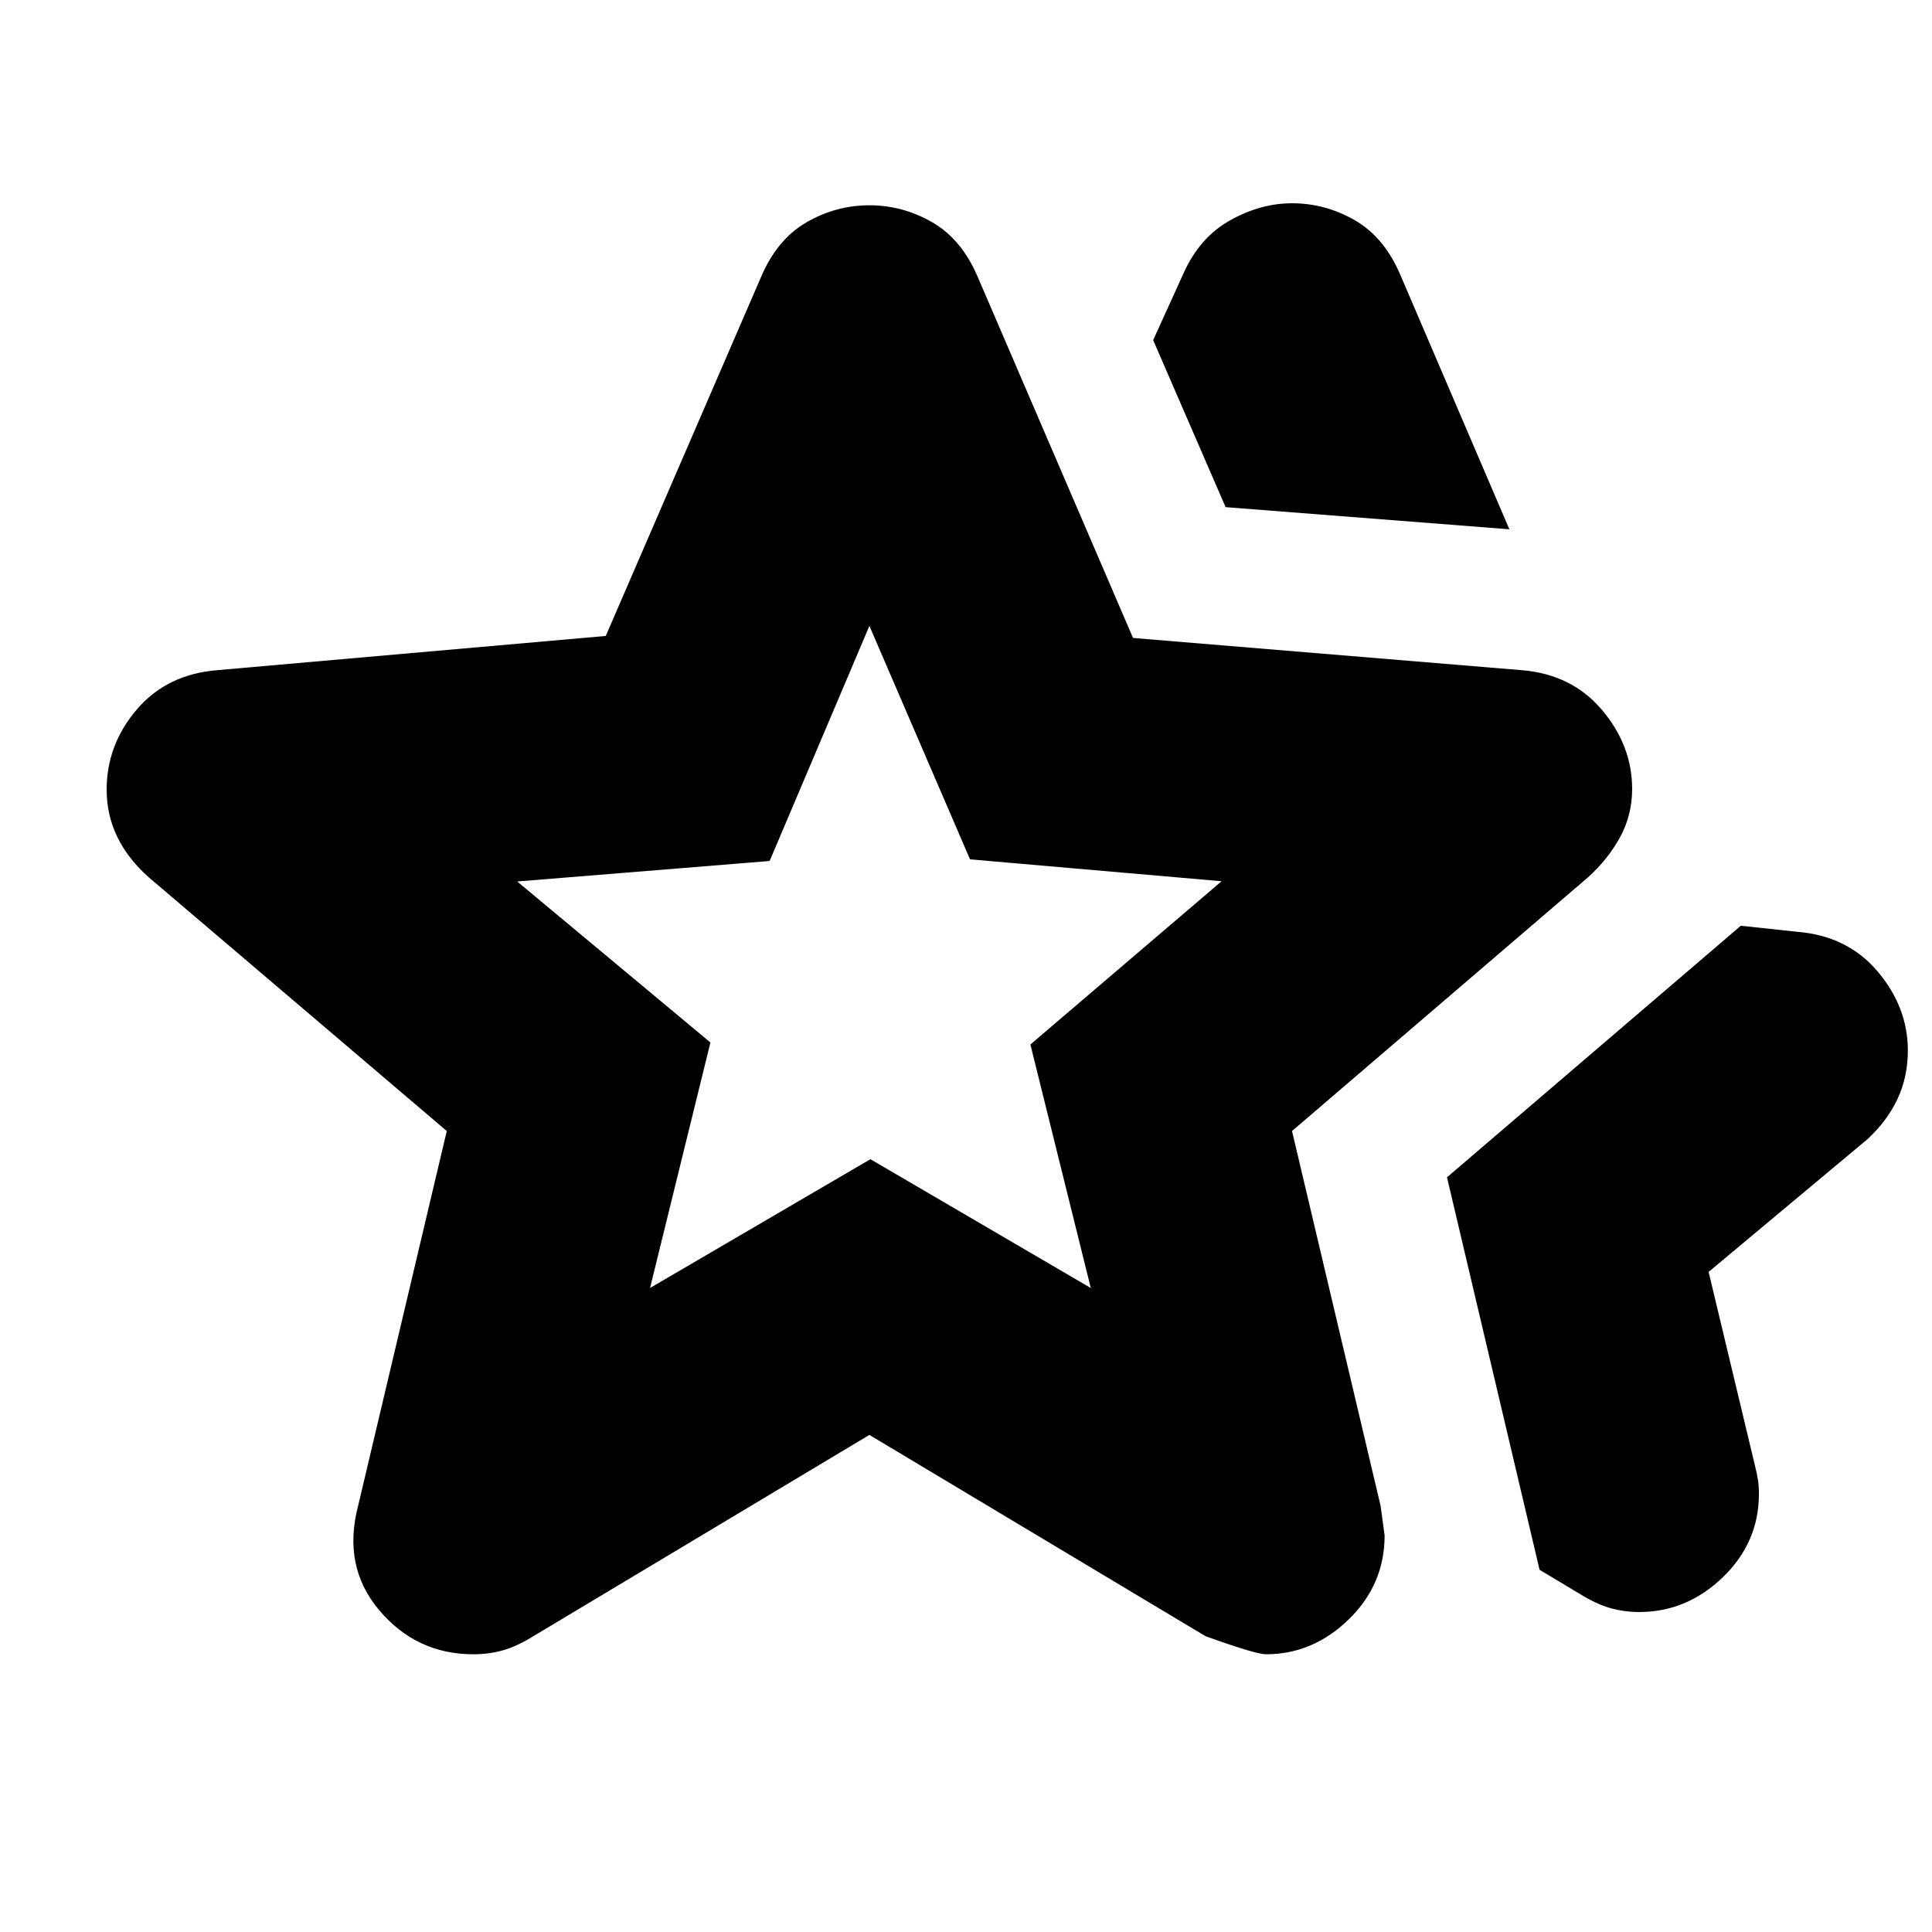 <svg xmlns="http://www.w3.org/2000/svg" height="20" viewBox="0 -960 960 960" width="20"><path d="m719-375 146-125 28 3q25 2 40 19.74 15 17.73 15 39.26 0 13-5.07 23.91T928-394l-79 66 22.97 96q1.03 4 1.53 7.23.5 3.24.5 7.03 0 24.19-17.93 41.46Q838.13-159 814.56-159q-7.56 0-14.56-2-7-2-15-7l-20-12-46-195ZM609-708l-36-83 15-33q8-18 23.19-26.5Q626.38-859 642-859q16.63 0 31.31 8.5Q688-842 696-823l54 126-141-11ZM323-320l109.5-64L542-320l-30-121 95-81.12L482-533l-50-116-49.57 116.82L257-522l96 80-30 122ZM178-212l44-186L74-524q-10.38-9.18-15.69-20.09Q53-555 53-567.64 53-590 68-607.5t40-19.5l193-17 77-178q8-19 22.69-27.5Q415.38-858 432-858q16.63 0 31.31 8.5Q478-841 486-822l77 179 193 16q25 2 40 19.74 15 17.73 15 39.26 0 13-6 24t-16 20L642-398l44.02 186.27Q686-211.82 688-197q0 24.3-17.8 41.65Q652.4-138 629-138q-5 0-30-9L432-247 264.94-146.94Q257-142 250-140q-7 2-14.78 2-28.22 0-46.72-21.82Q170-181.63 178-212Zm254-253Z"/></svg>